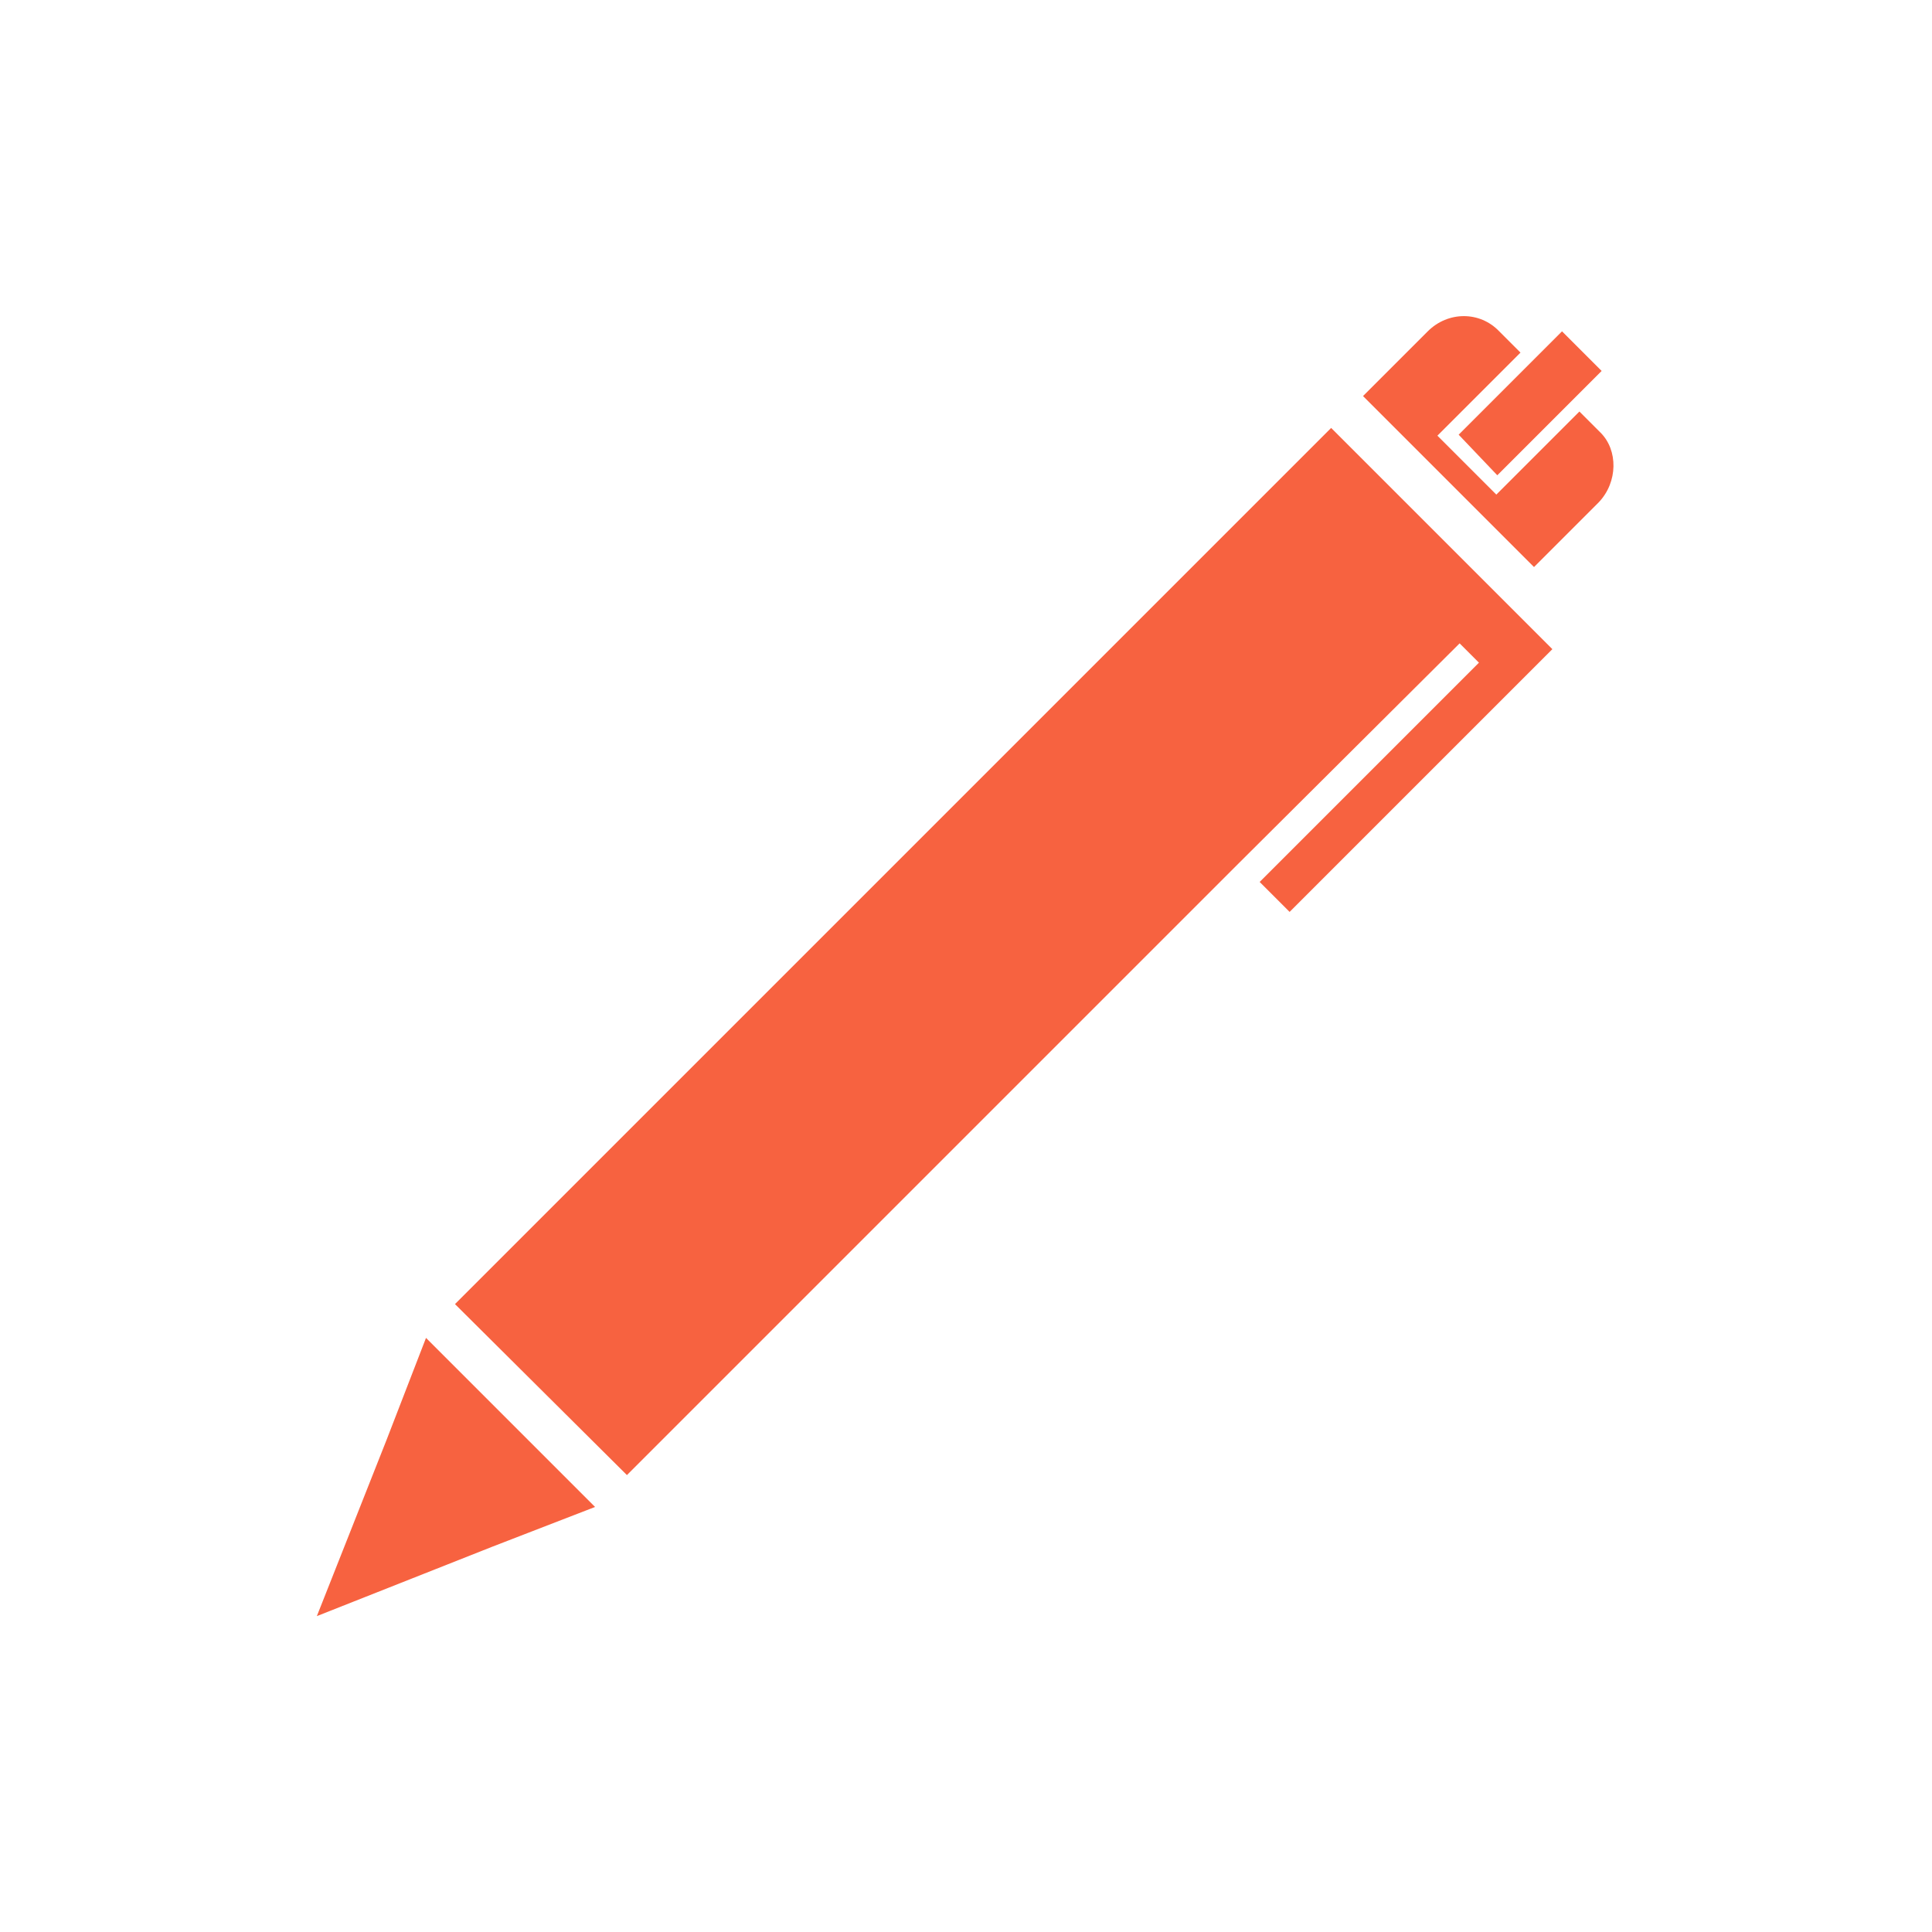 <?xml version="1.0" encoding="utf-8"?>
<!-- Generator: Adobe Illustrator 23.0.4, SVG Export Plug-In . SVG Version: 6.00 Build 0)  -->
<svg version="1.1" id="Layer_1" xmlns="http://www.w3.org/2000/svg" xmlns:xlink="http://www.w3.org/1999/xlink" x="0px" y="0px"
	 viewBox="0 0 200 200" style="enable-background:new 0 0 200 200;" xml:space="preserve">
<style type="text/css">
	.st0{fill-rule:evenodd;clip-rule:evenodd;fill:#F76240;}
</style>
<g>
	<g>
		<path class="st0" d="M155.2,34.3l2.2,2.2l-8.6,8.6l6.1,6.1l8.6-8.6l2.2,2.2c1.8,1.8,1.8,5.1-0.2,7.2l-6.7,6.7L141.1,41l6.7-6.7
			C149.9,32.2,153.2,32.2,155.2,34.3L155.2,34.3z M128.4,89.2l-63.5,63.5L47.1,135l90.7-90.7l22.9,22.9l-27.2,27.2l-3.1-3.1
			l22.7-22.7l-2-2L128.4,89.2L128.4,89.2z M61.6,156L51,160.1l-18.2,7.2l7.2-18.2l4.1-10.6L61.6,156L61.6,156z"/>
		<path class="st0" d="M161.7,34.3l4.1,4.1l-10.8,10.8L151,45L161.7,34.3z"/>
	</g>
</g>
</svg>

